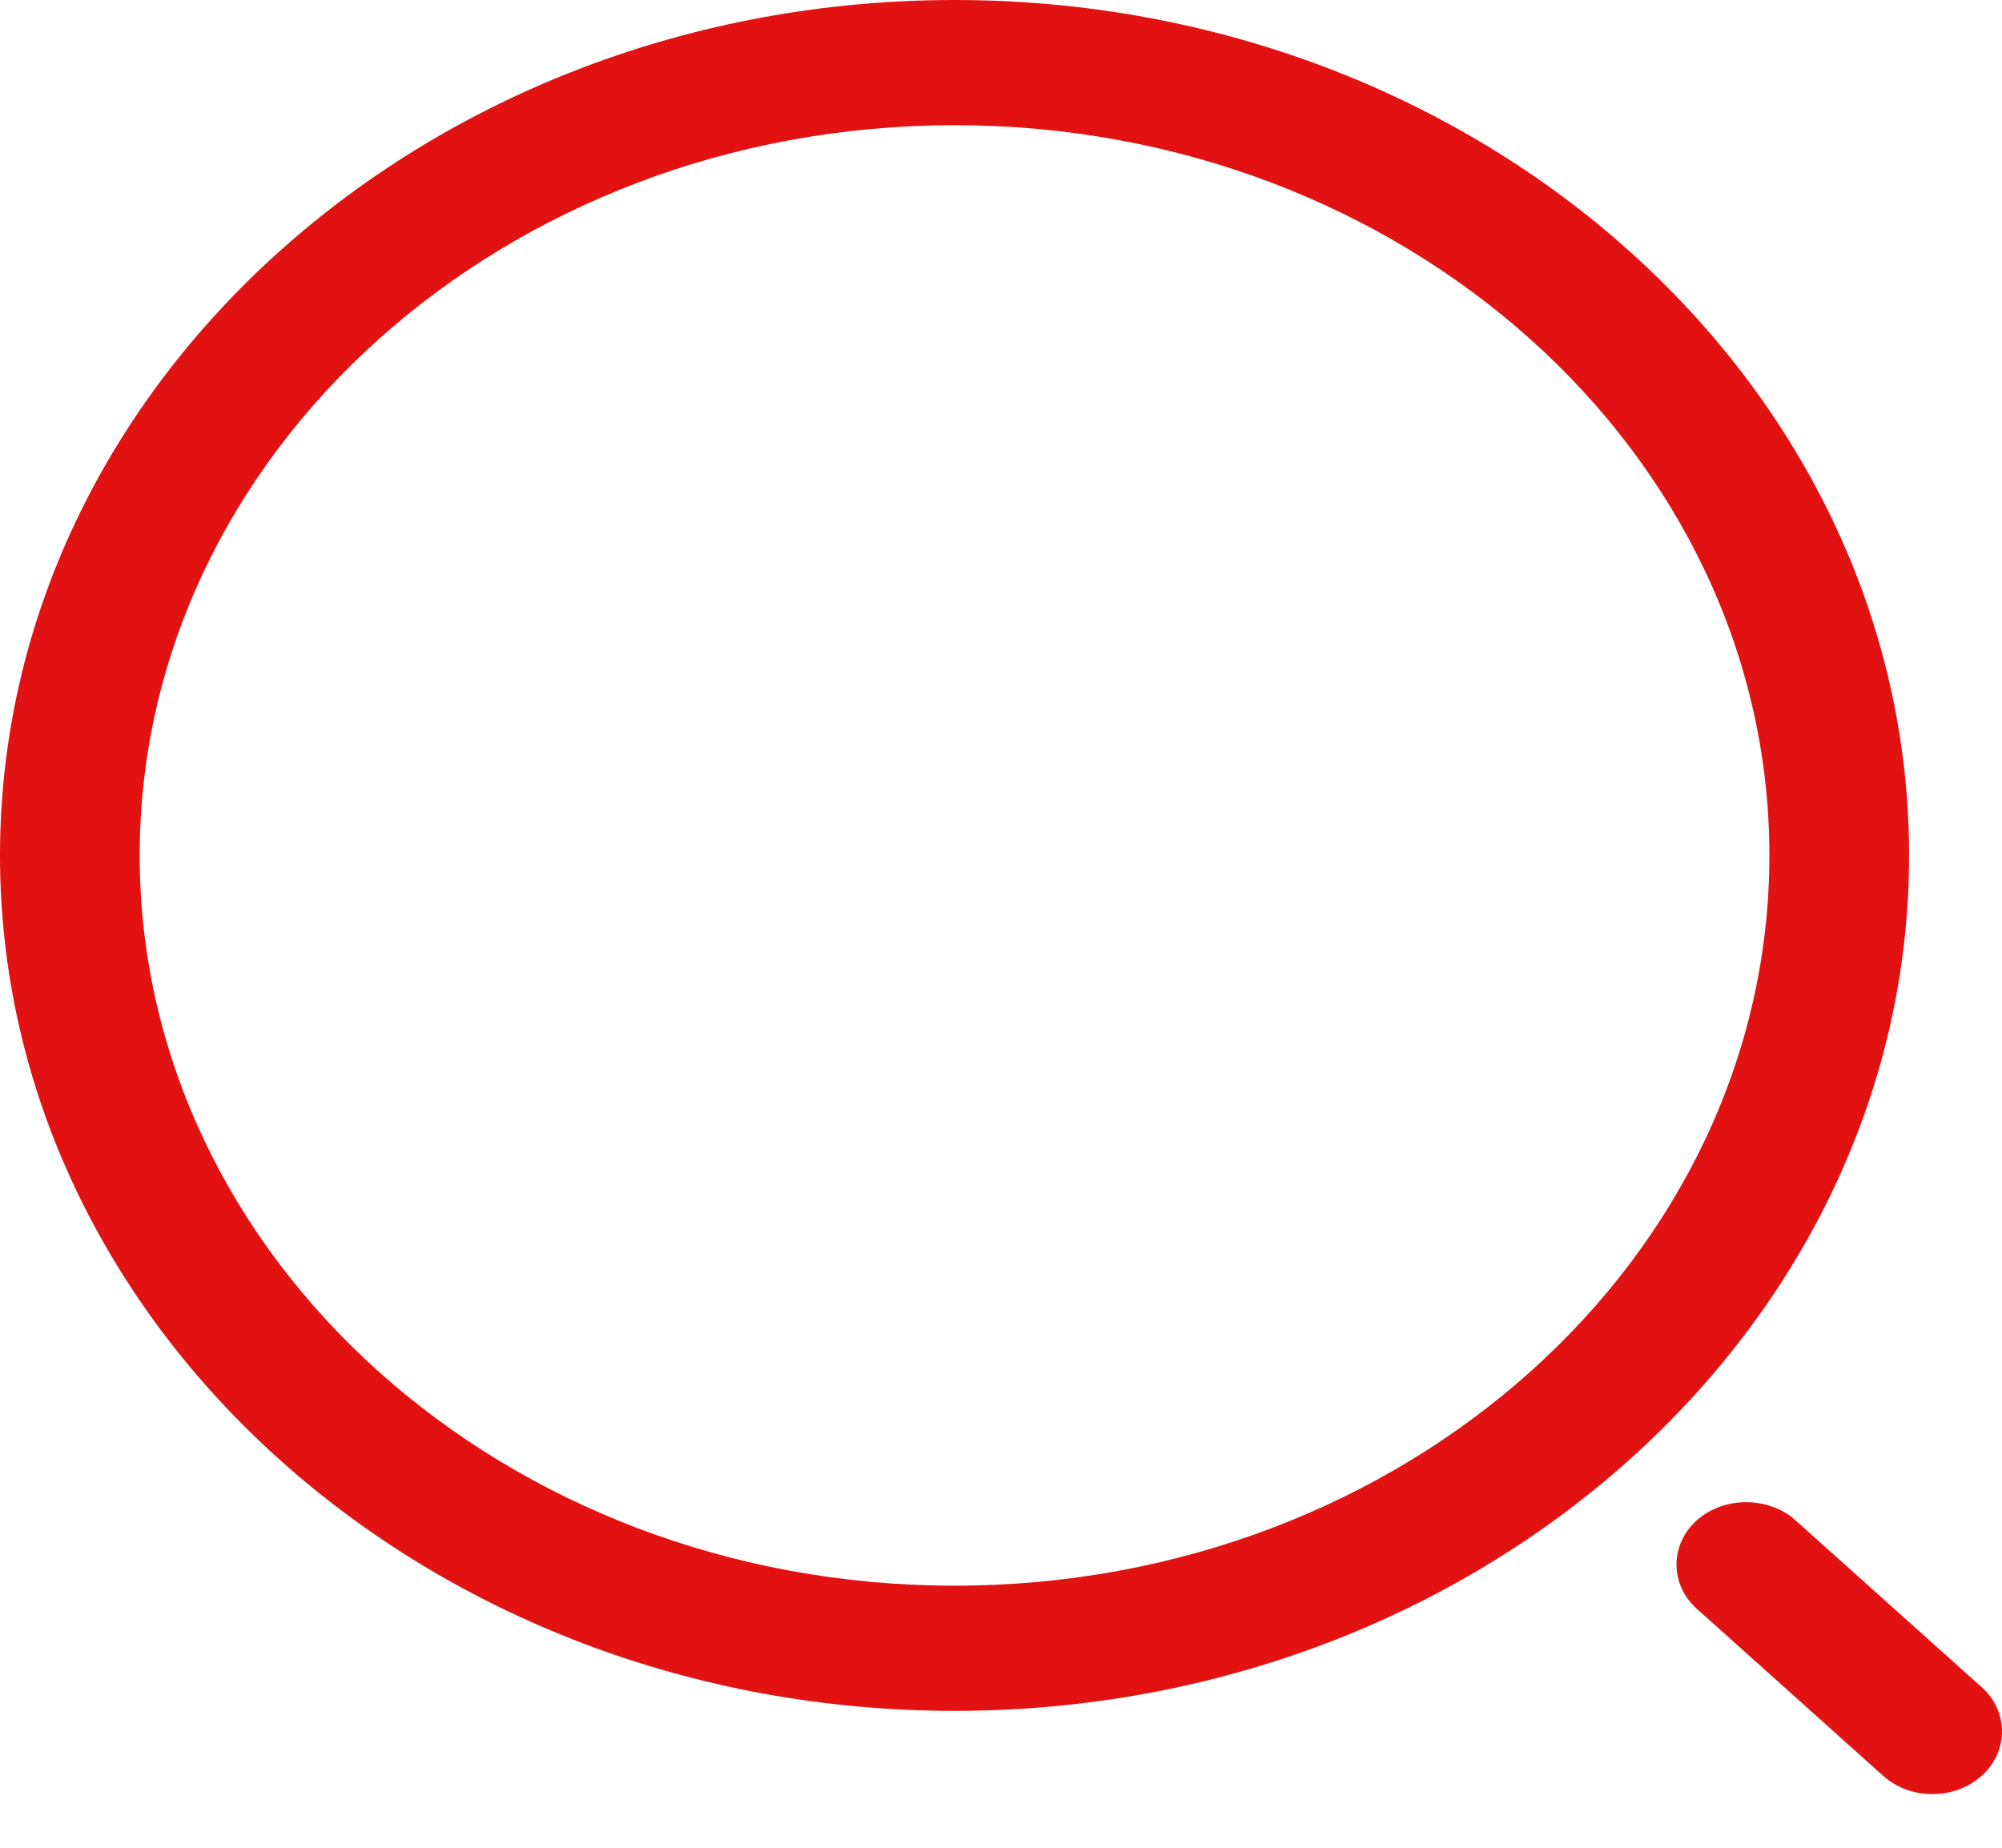 <svg width="26" height="24" viewBox="0 0 26 24" fill="none" xmlns="http://www.w3.org/2000/svg">
<path d="M12.397 22.222C5.563 22.222 0 17.235 0 11.111C0 4.986 5.563 0 12.397 0C19.23 0 24.793 4.986 24.793 11.111C24.793 17.235 19.23 22.222 12.397 22.222ZM12.397 1.626C6.555 1.626 1.814 5.886 1.814 11.111C1.814 16.336 6.555 20.596 12.397 20.596C18.238 20.596 22.979 16.336 22.979 11.111C22.979 5.886 18.238 1.626 12.397 1.626Z" fill="#E31212"/>
<path d="M25.096 23.303C24.866 23.303 24.636 23.227 24.455 23.064L22.036 20.896C21.685 20.582 21.685 20.062 22.036 19.747C22.387 19.433 22.967 19.433 23.318 19.747L25.737 21.915C26.088 22.23 26.088 22.75 25.737 23.064C25.555 23.227 25.326 23.303 25.096 23.303Z" fill="#E31212"/>
</svg>
